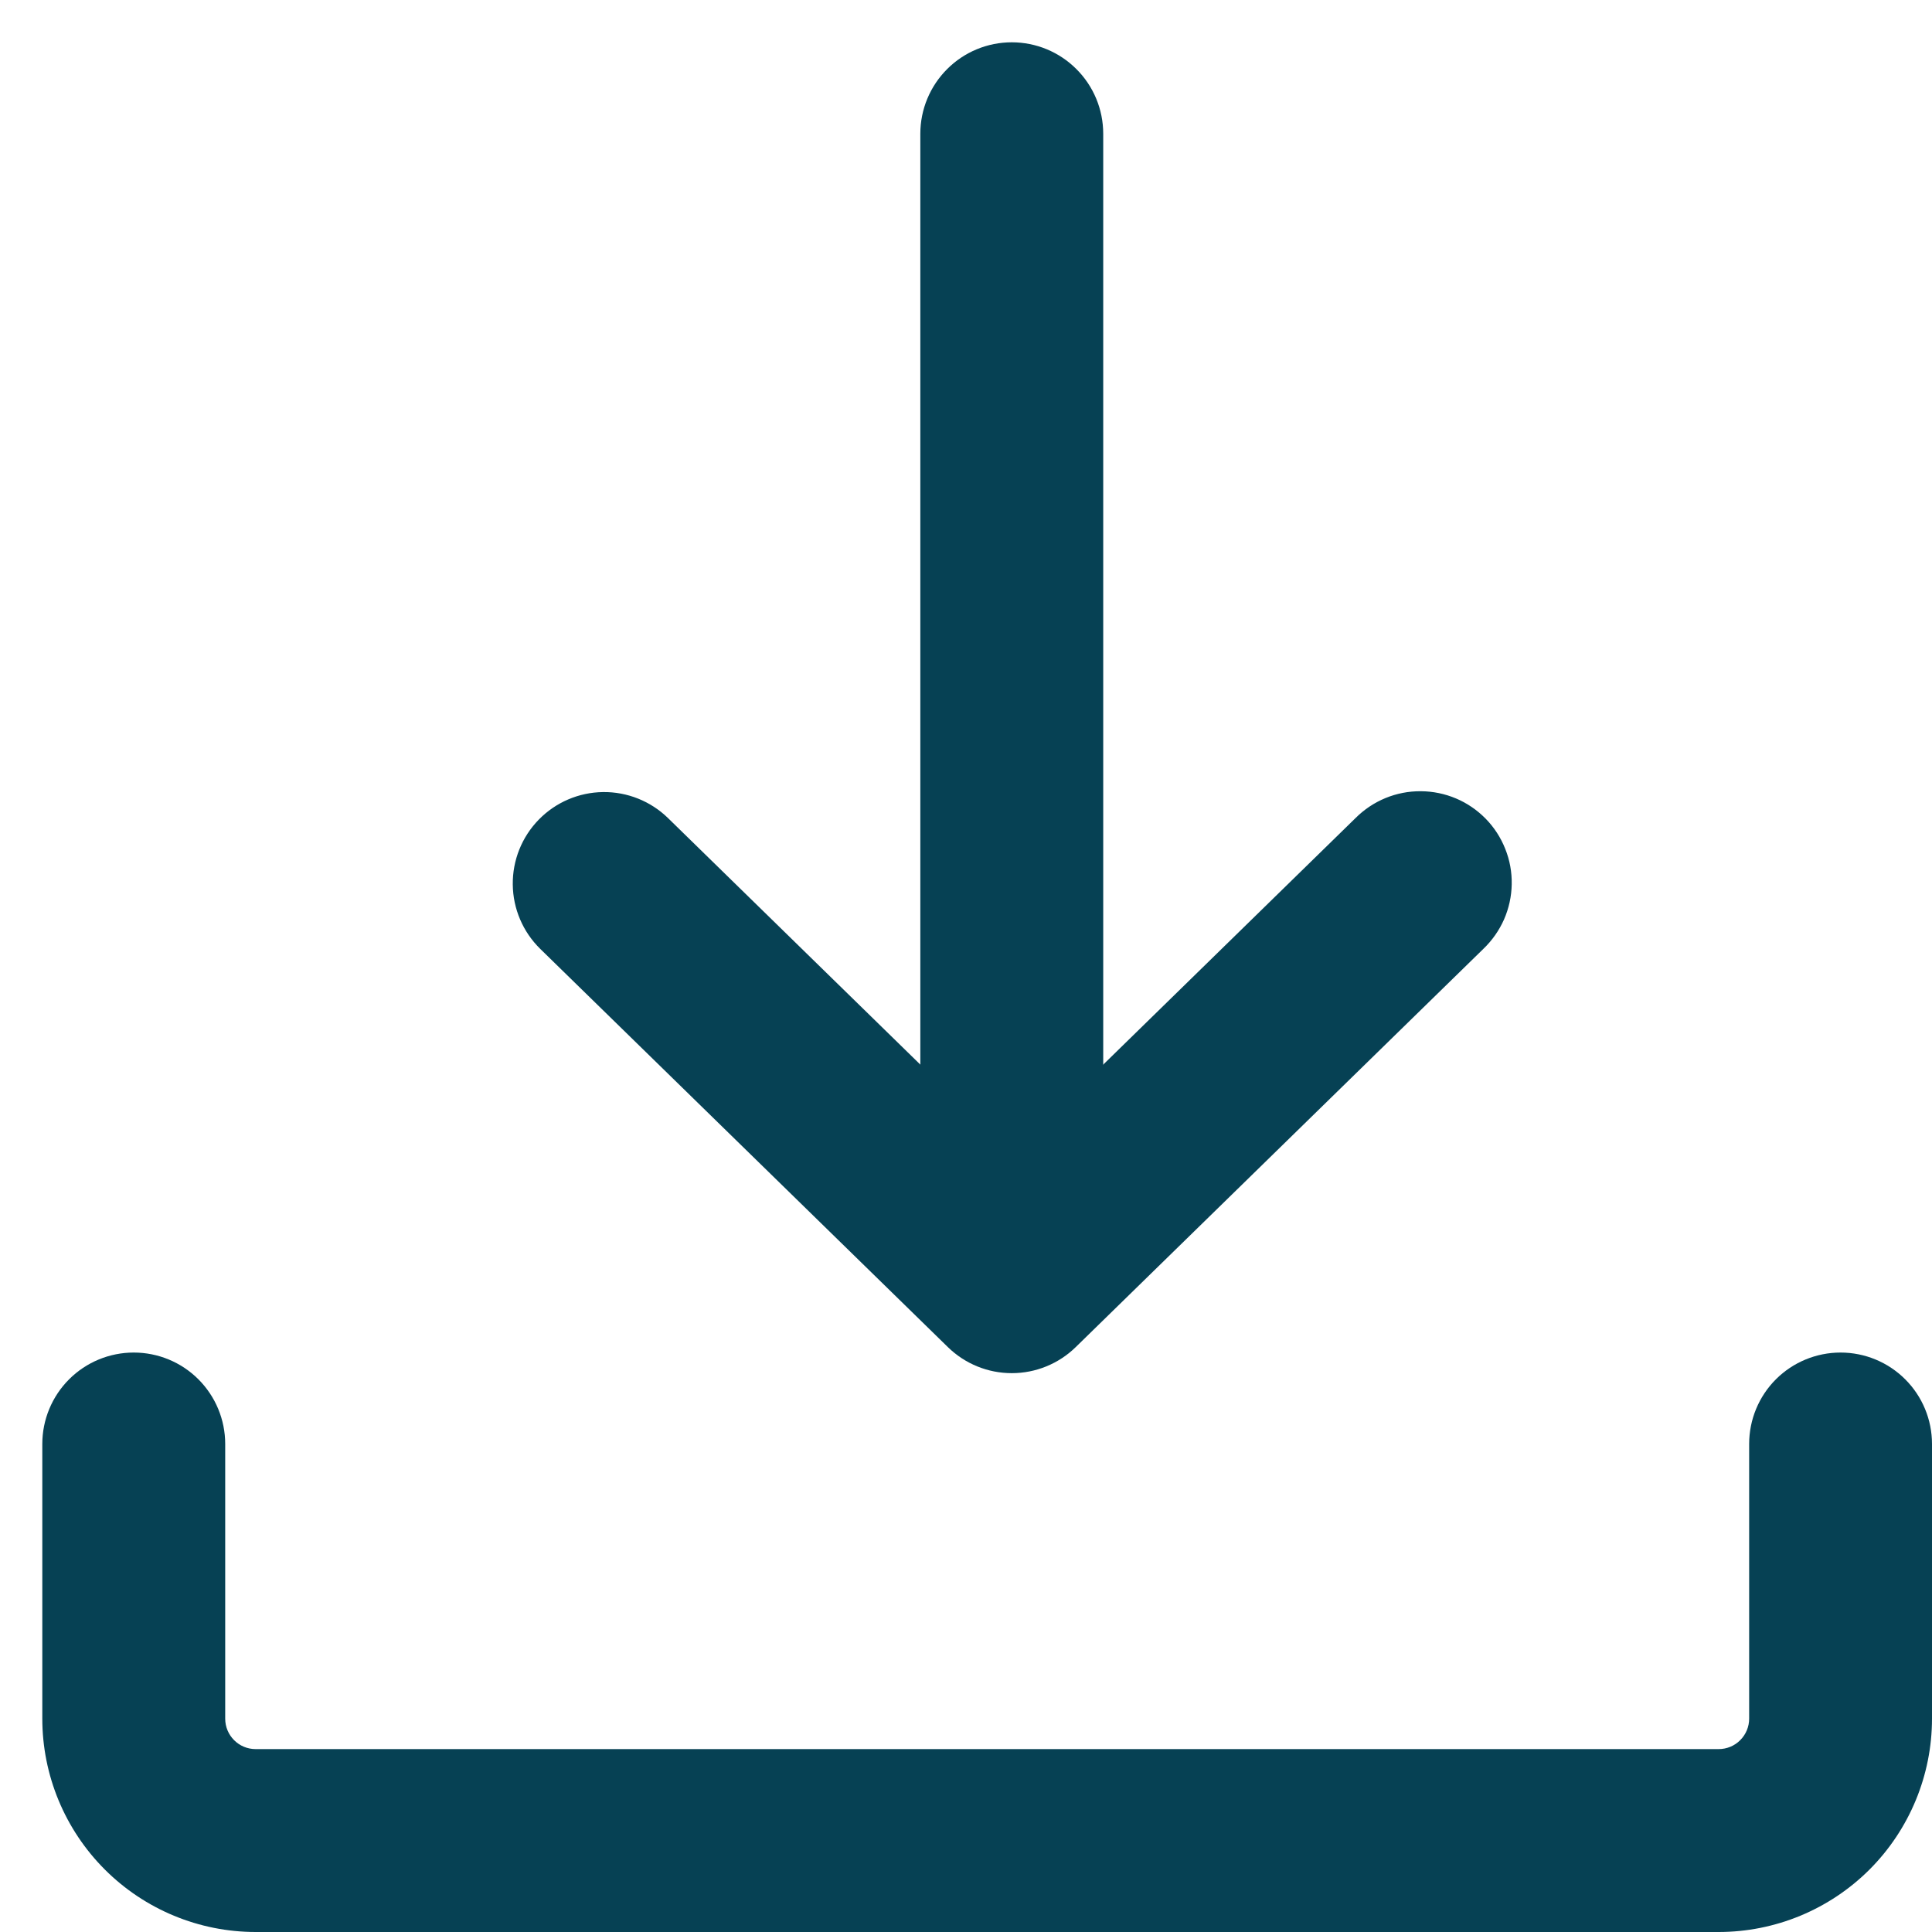 <svg width="39" height="39" viewBox="0 0 39 39" fill="none" xmlns="http://www.w3.org/2000/svg">
<path fill-rule="evenodd" clip-rule="evenodd" d="M2.7 27.303C3.19 27.303 3.659 27.497 4.005 27.843C4.351 28.189 4.546 28.659 4.546 29.148V34.693C4.546 35.033 4.821 35.308 5.161 35.308H34.693C34.856 35.308 35.013 35.244 35.128 35.128C35.244 35.013 35.309 34.856 35.309 34.693V29.148C35.309 28.659 35.503 28.189 35.849 27.843C36.195 27.497 36.665 27.303 37.154 27.303C37.644 27.303 38.113 27.497 38.459 27.843C38.806 28.189 39 28.659 39 29.148V34.693C39 35.835 38.546 36.931 37.739 37.739C36.931 38.546 35.835 39 34.693 39H5.161C4.019 39 2.923 38.546 2.116 37.739C1.308 36.931 0.854 35.835 0.854 34.693V29.148C0.854 28.659 1.049 28.189 1.395 27.843C1.741 27.497 2.21 27.303 2.7 27.303ZM20.424 0.854C20.914 0.854 21.383 1.048 21.729 1.395C22.076 1.741 22.27 2.21 22.27 2.7V22.6C22.27 23.089 22.076 23.559 21.729 23.905C21.383 24.251 20.914 24.445 20.424 24.445C19.935 24.445 19.465 24.251 19.119 23.905C18.773 23.559 18.578 23.089 18.578 22.6V2.7C18.578 2.21 18.773 1.741 19.119 1.395C19.465 1.048 19.935 0.854 20.424 0.854Z" fill="#064154"/>
<path fill-rule="evenodd" clip-rule="evenodd" d="M10.876 16.545C11.217 16.195 11.684 15.995 12.173 15.989C12.662 15.983 13.134 16.172 13.484 16.513L20.424 23.294L27.364 16.513C27.537 16.34 27.742 16.203 27.968 16.11C28.194 16.017 28.436 15.97 28.681 15.972C28.925 15.973 29.167 16.023 29.392 16.118C29.617 16.213 29.82 16.353 29.991 16.527C30.162 16.702 30.296 16.909 30.386 17.137C30.477 17.364 30.521 17.606 30.516 17.851C30.512 18.095 30.459 18.336 30.361 18.56C30.262 18.784 30.12 18.985 29.944 19.154L21.714 27.194C21.369 27.531 20.906 27.719 20.424 27.719C19.942 27.719 19.48 27.531 19.135 27.194L10.905 19.154C10.556 18.812 10.356 18.345 10.351 17.856C10.345 17.367 10.534 16.895 10.876 16.545Z" fill="#064154"/>
</svg>

